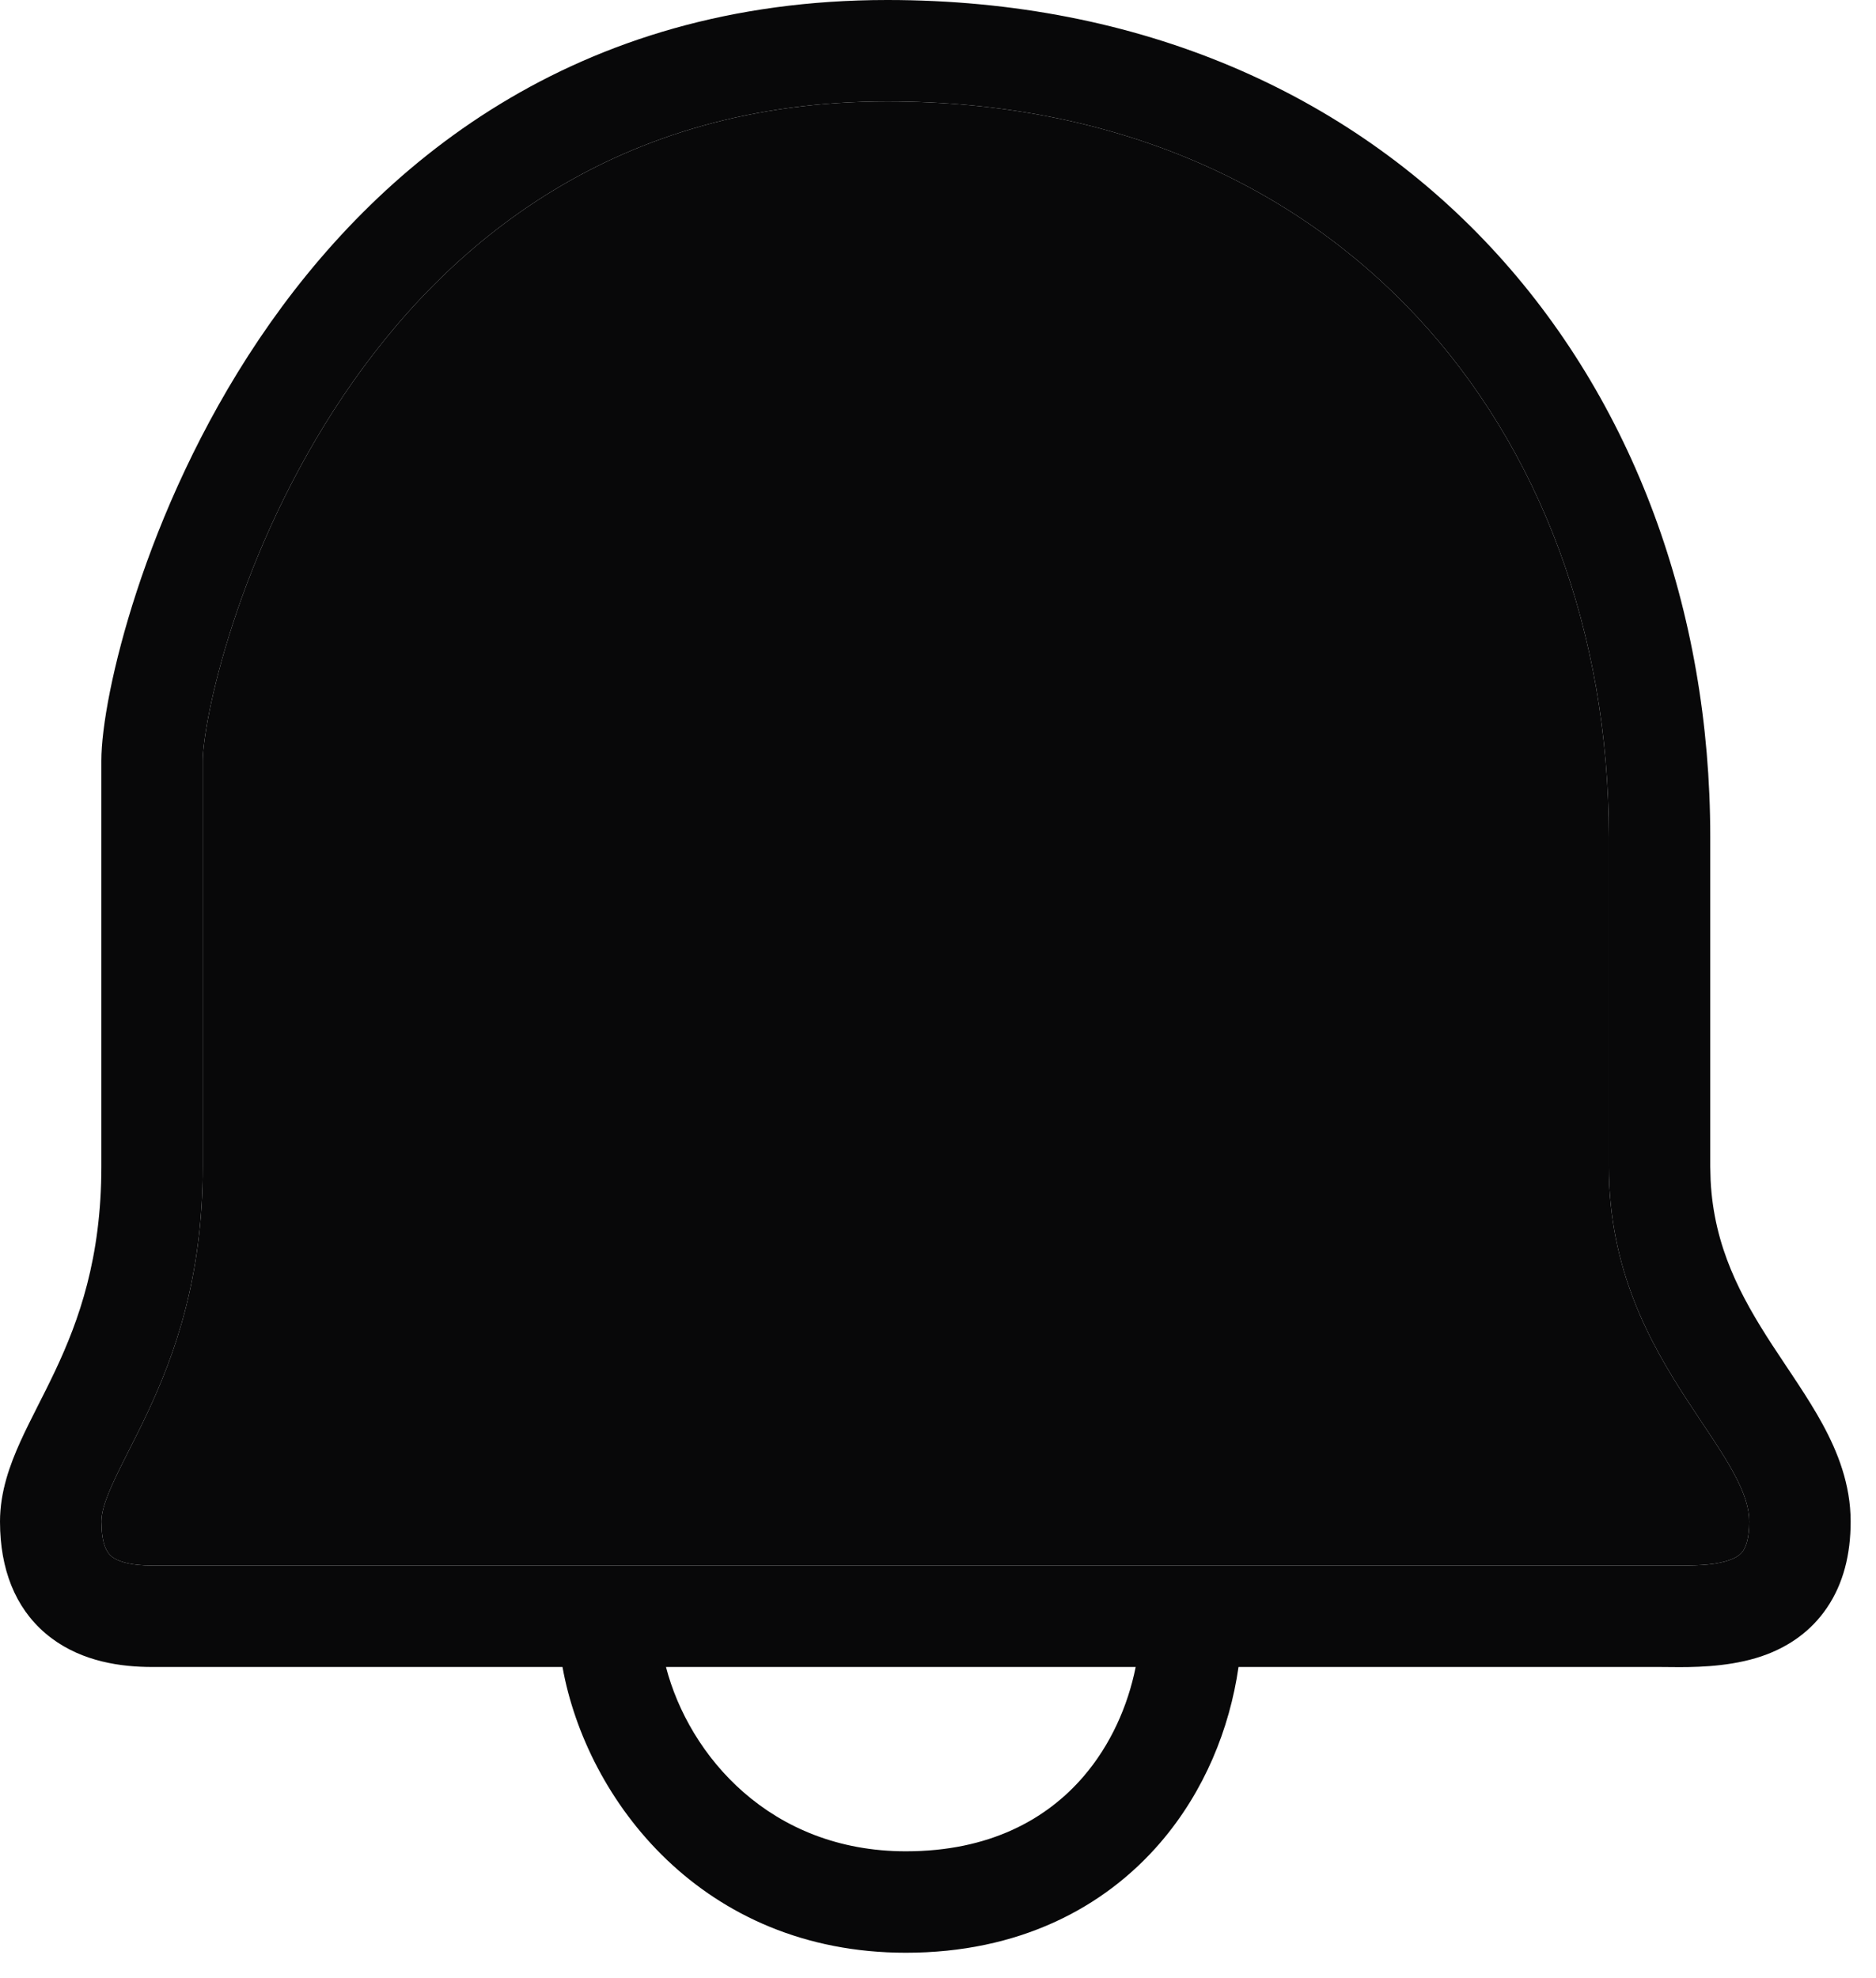 <svg width="37" height="39" viewBox="0 0 37 39" fill="none" xmlns="http://www.w3.org/2000/svg">
<path d="M0 30C0 29.408 0.197 28.876 0.401 28.424C0.505 28.194 0.625 27.958 0.74 27.73C0.859 27.496 0.977 27.262 1.095 27.012C1.552 26.039 1.999 24.811 1.999 23V15C1.999 14.347 2.222 13.106 2.697 11.657C3.181 10.182 3.953 8.407 5.107 6.691C7.429 3.242 11.334 0 17.499 0C22.509 0 26.588 1.853 29.409 4.881C32.221 7.899 33.731 12.027 33.731 16.5V23L33.738 23.269C33.803 24.587 34.336 25.568 34.953 26.517C35.265 26.996 35.661 27.554 35.945 28.076C36.243 28.623 36.5 29.263 36.5 30C36.5 30.648 36.355 31.222 36.036 31.694C35.715 32.17 35.278 32.453 34.848 32.617C34.26 32.842 33.59 32.869 33.122 32.869L32.731 32.866H24.427C24.252 34.086 23.753 35.316 22.892 36.321C21.772 37.627 20.084 38.5 17.866 38.5C13.857 38.5 11.568 35.497 11.094 32.866H2.999C2.395 32.866 1.635 32.765 1.01 32.294C0.372 31.813 0.043 31.08 0.004 30.182L0 30ZM13.135 32.866C13.589 34.614 15.191 36.5 17.866 36.5C19.514 36.5 20.643 35.872 21.374 35.02C21.901 34.405 22.242 33.646 22.399 32.866H13.135ZM3.999 23C3.999 25.189 3.446 26.711 2.904 27.863C2.782 28.123 2.66 28.364 2.55 28.58C2.542 28.598 2.533 28.615 2.524 28.632C2.406 28.866 2.307 29.064 2.224 29.248C2.053 29.624 2 29.842 2 30L2.007 30.177C2.037 30.549 2.16 30.656 2.213 30.696C2.314 30.773 2.511 30.845 2.847 30.862L2.999 30.866H33.153C33.549 30.865 33.871 30.849 34.134 30.749C34.27 30.697 34.337 30.638 34.379 30.576C34.423 30.511 34.5 30.352 34.5 30C34.5 29.737 34.41 29.44 34.188 29.033C33.954 28.602 33.657 28.192 33.277 27.608C32.552 26.495 31.731 25.044 31.731 23V16.5C31.731 12.473 30.375 8.851 27.946 6.244C25.526 3.647 21.989 2 17.499 2C12.165 2 8.82 4.758 6.767 7.809C5.734 9.343 5.036 10.943 4.598 12.28C4.151 13.644 3.999 14.653 3.999 15V23Z" fill="#080809"/>
<path d="M3.999 23C3.999 25.189 3.446 26.711 2.904 27.863C2.782 28.123 2.66 28.364 2.55 28.58L2.524 28.632C2.406 28.866 2.307 29.064 2.224 29.248C2.053 29.624 2 29.842 2 30L2.007 30.177C2.037 30.549 2.16 30.656 2.213 30.696C2.314 30.773 2.511 30.845 2.847 30.862L2.999 30.866H33.153C33.549 30.865 33.871 30.849 34.134 30.749C34.27 30.697 34.337 30.638 34.379 30.576C34.423 30.511 34.5 30.352 34.5 30C34.5 29.737 34.41 29.44 34.188 29.033C33.954 28.602 33.657 28.192 33.277 27.608C32.552 26.495 31.731 25.044 31.731 23V16.5C31.731 12.473 30.375 8.851 27.946 6.244C25.526 3.647 21.989 2 17.499 2C12.165 2 8.82 4.758 6.767 7.809C5.734 9.343 5.036 10.943 4.598 12.28C4.151 13.644 3.999 14.653 3.999 15V23Z" fill="#080809"/>
</svg>
